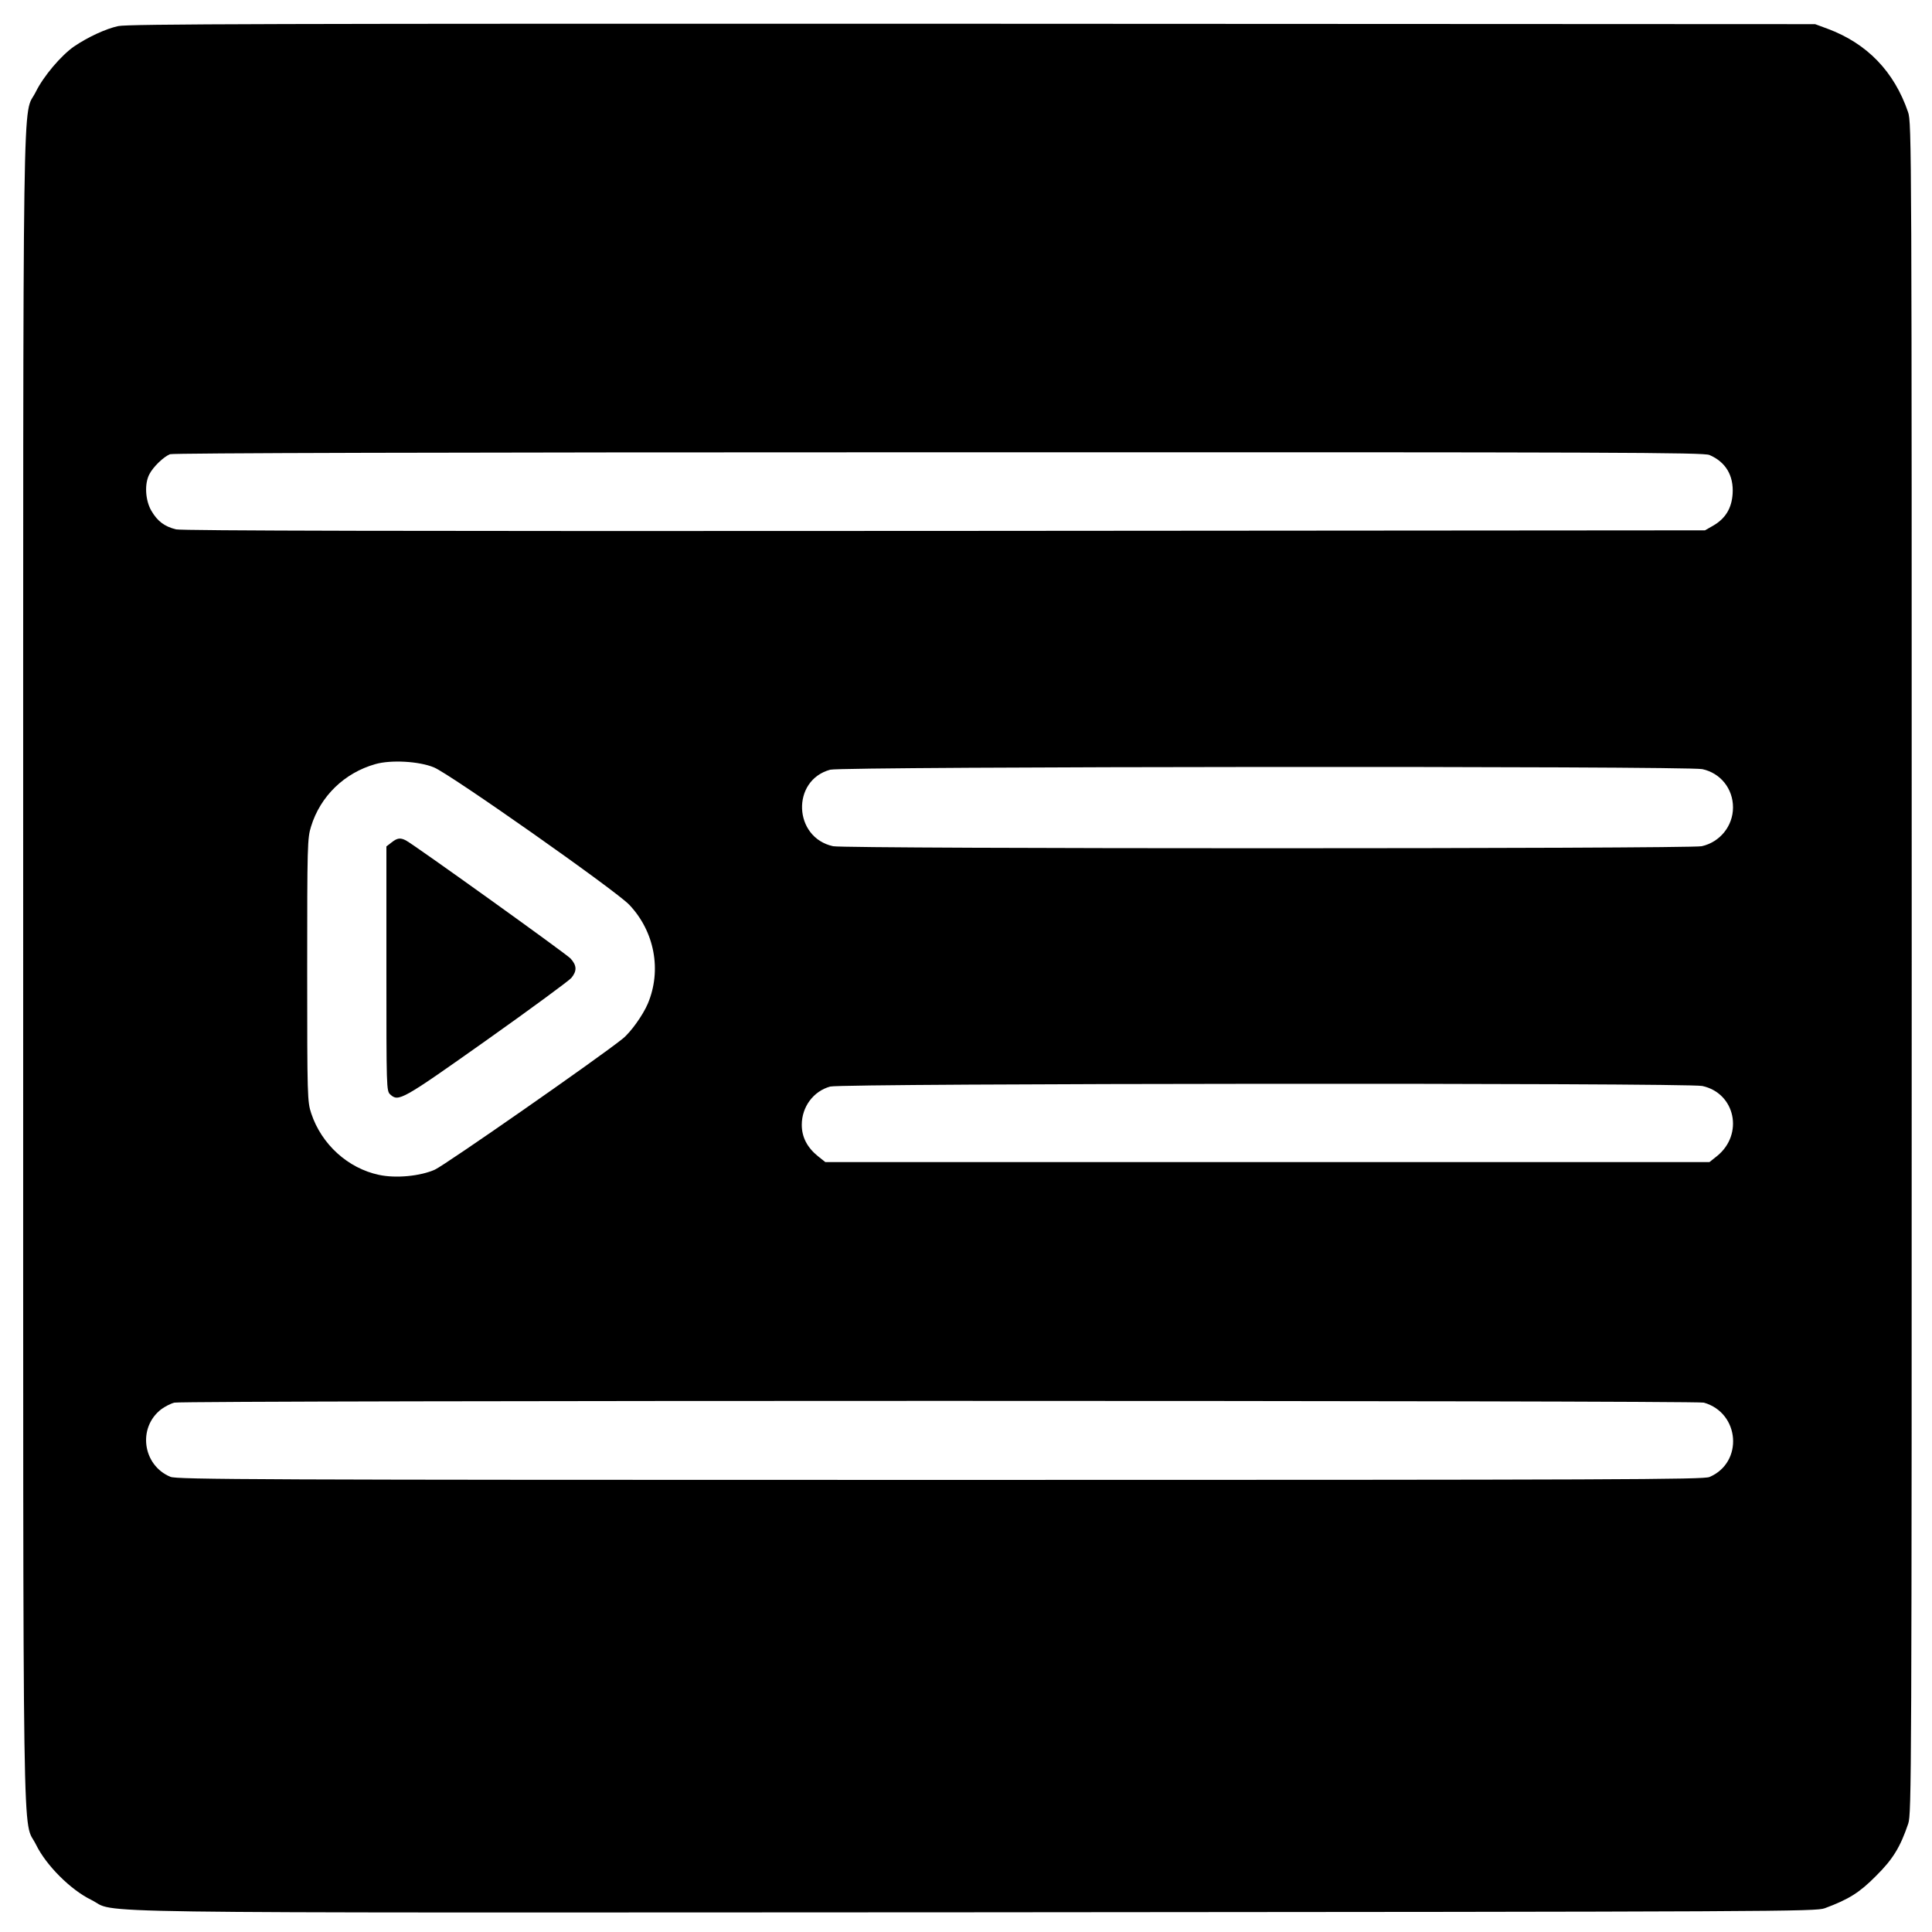 <?xml version="1.0" standalone="no"?>
<!DOCTYPE svg PUBLIC "-//W3C//DTD SVG 20010904//EN"
 "http://www.w3.org/TR/2001/REC-SVG-20010904/DTD/svg10.dtd">
<svg version="1.0" xmlns="http://www.w3.org/2000/svg"
 width="1000pt" height="1000pt" viewBox="0 0 1000 1000"
 preserveAspectRatio="xMidYMid meet">
<g transform="translate(0,1000) scale(0.1,-0.1)"
fill="#000000" stroke="none">
<path d="M612 9865 c-65 -14 -157 -57 -228 -105 -68 -47 -159 -155 -198 -234
-71 -144 -66 246 -66 -4536 0 -4789 -5 -4391 67 -4539 52 -106 178 -232 284
-284 149 -73 -255 -67 4571 -65 4202 3 4355 4 4403 21 124 46 180 81 265 167
88 87 126 150 167 271 17 52 18 214 18 4429 0 4263 0 4376 -19 4430 -72 210
-212 355 -416 431 l-65 24 -4360 2 c-3647 1 -4370 -1 -4423 -12z m8236 -2220
c84 -36 126 -106 120 -201 -5 -75 -37 -128 -101 -165 l-42 -24 -3935 -3
c-2813 -2 -3948 1 -3979 8 -60 15 -96 42 -128 97 -31 54 -36 139 -10 188 19
38 74 91 107 104 16 6 1390 10 3978 10 3546 1 3956 -1 3990 -14z m-6602 -1617
c82 -33 942 -638 1011 -711 131 -138 169 -339 96 -512 -25 -59 -89 -149 -131
-182 -127 -102 -918 -653 -971 -677 -76 -34 -203 -46 -290 -27 -160 34 -297
158 -350 318 -20 61 -21 81 -21 742 0 649 1 682 20 743 48 157 173 278 333
323 80 23 226 15 303 -17z m6565 -9 c94 -20 159 -101 159 -198 0 -97 -68 -180
-162 -201 -68 -14 -4428 -14 -4496 0 -206 45 -217 341 -15 396 65 17 4433 20
4514 3z m0 -1640 c171 -37 216 -250 76 -363 l-39 -31 -2288 0 -2288 0 -39 31
c-55 45 -83 98 -83 162 0 93 60 174 147 198 65 17 4433 20 4514 3z m8 -1639
c187 -53 206 -310 29 -385 -34 -13 -444 -15 -3983 -15 -3542 0 -3949 2 -3983
16 -144 60 -171 255 -47 350 19 14 50 30 68 34 49 12 7875 12 7916 0z"/>
<path d="M2026 5639 l-26 -20 0 -633 c0 -620 0 -633 20 -651 43 -39 59 -30
497 280 230 163 428 309 440 323 30 36 29 65 -4 101 -25 26 -804 585 -852 611
-29 15 -45 13 -75 -11z"/>
</g>
</svg>
